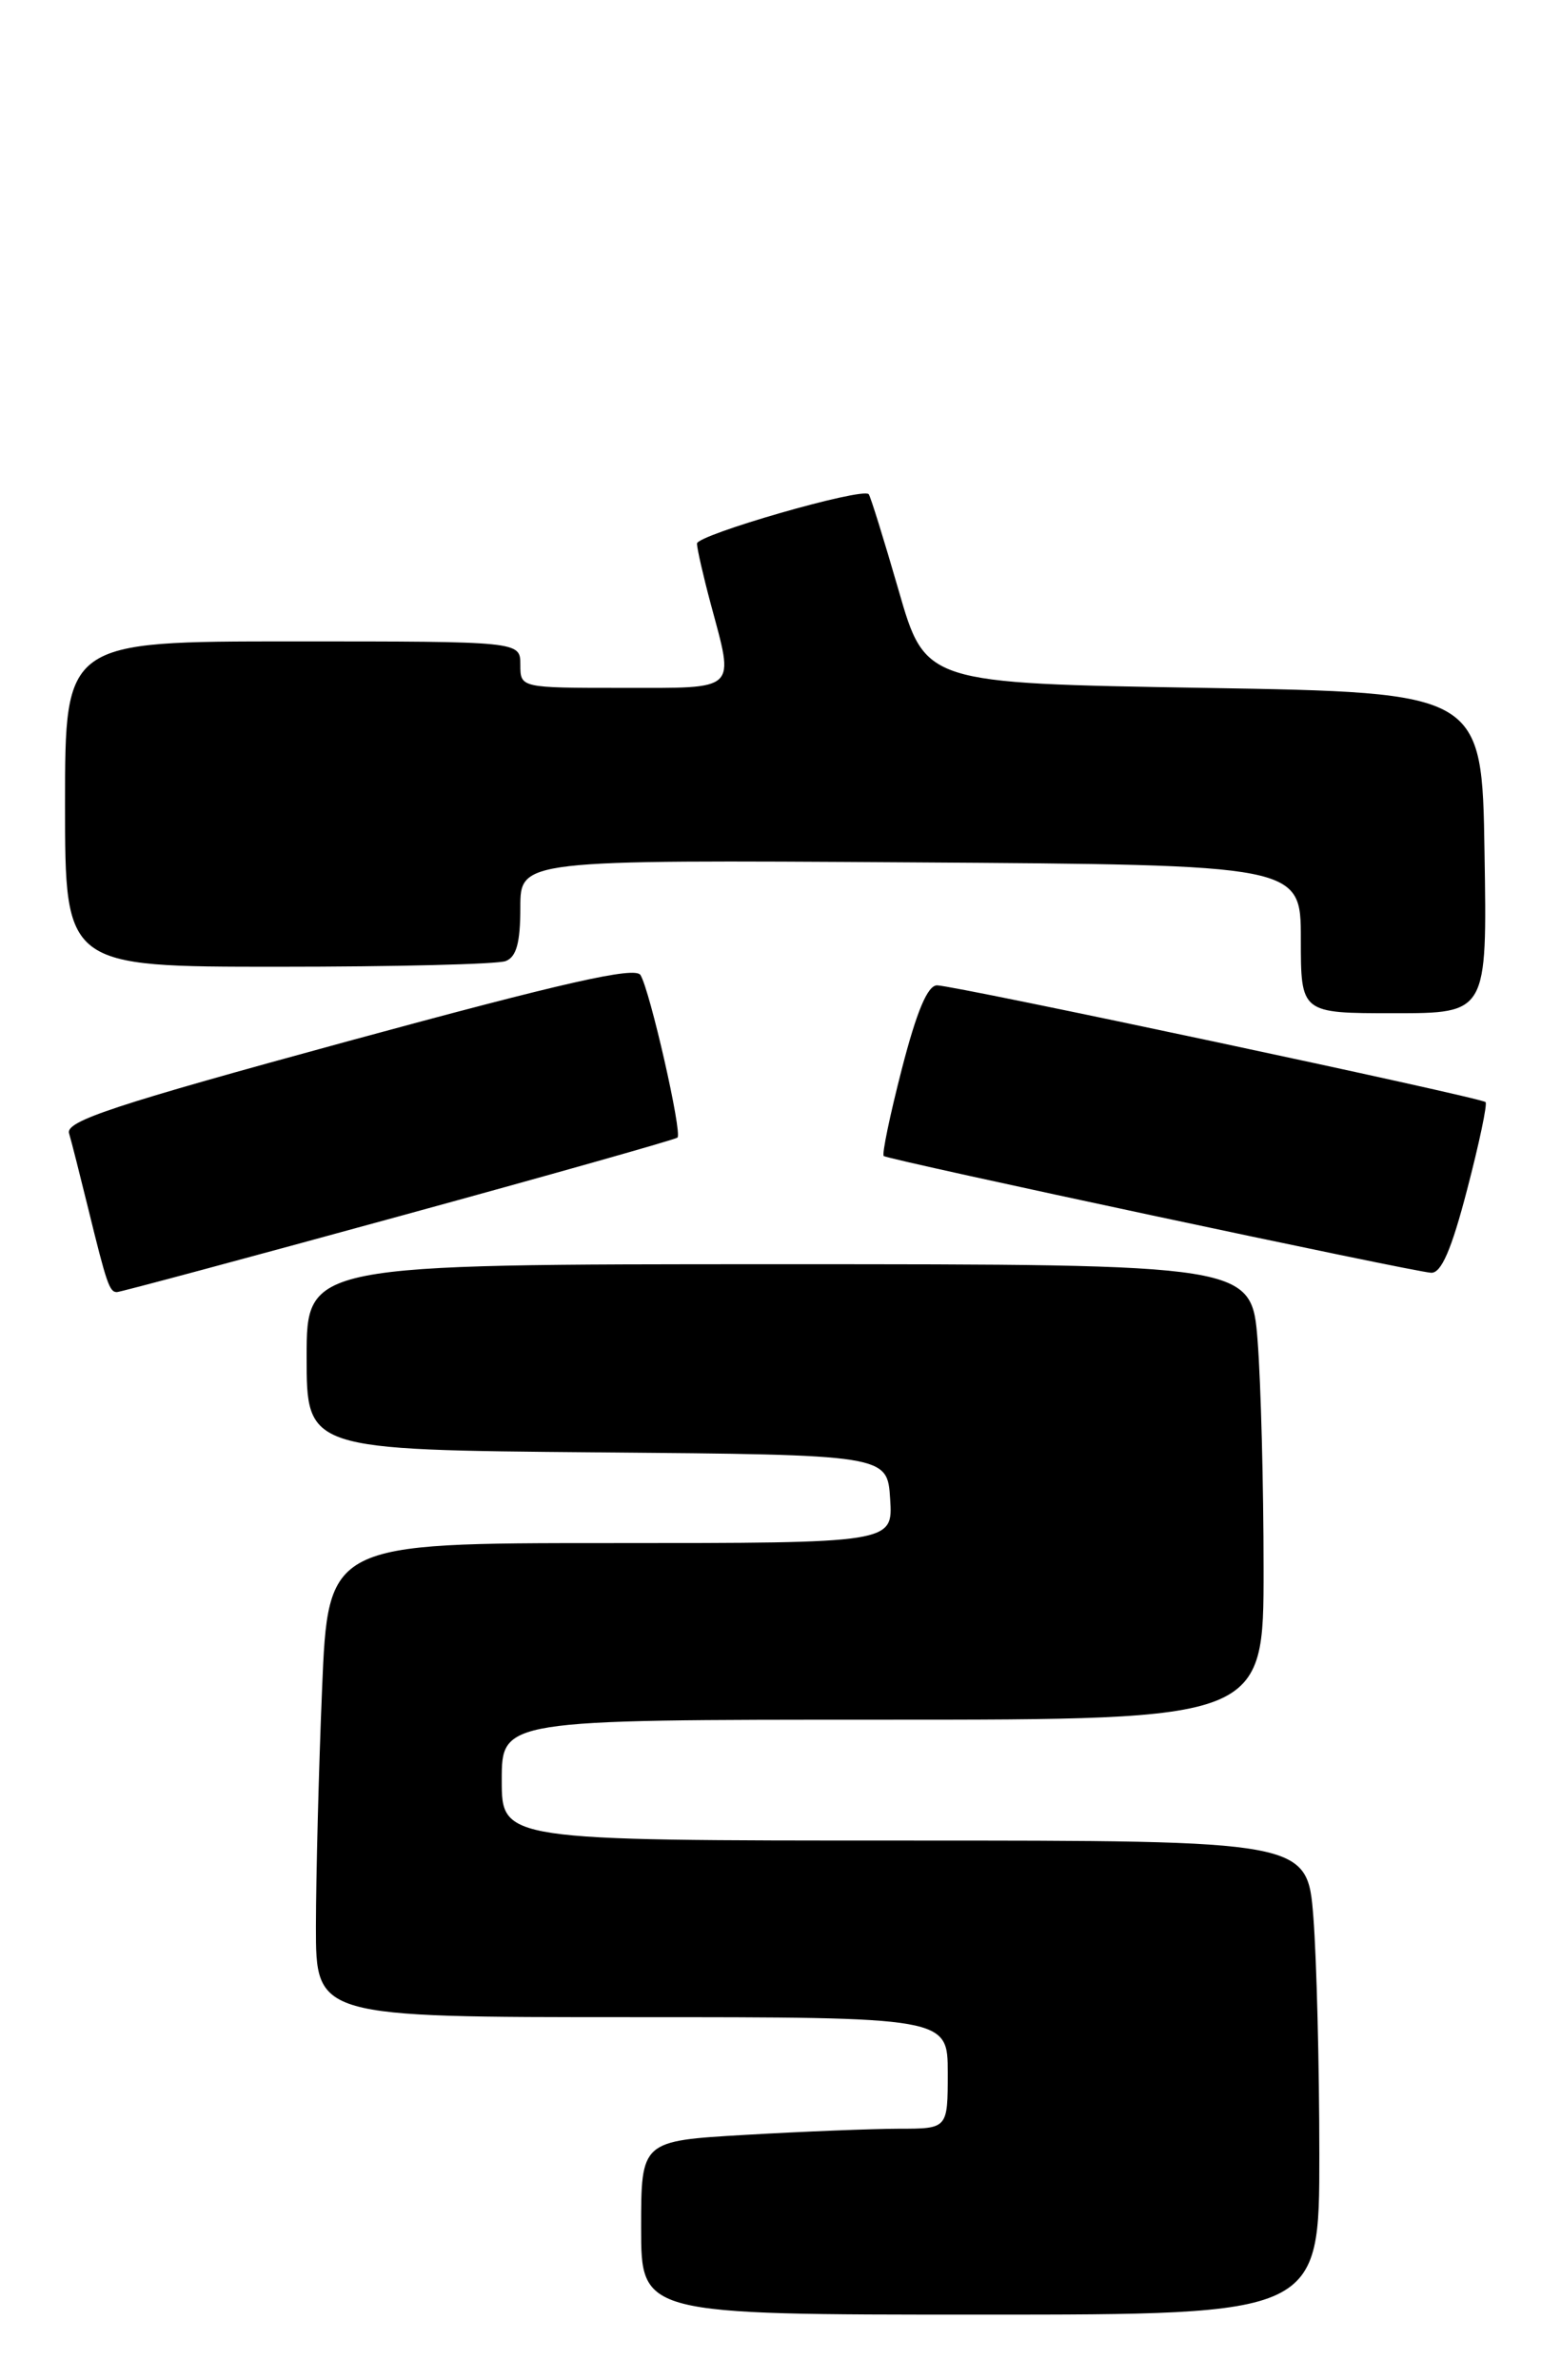 <?xml version="1.0" encoding="UTF-8" standalone="no"?>
<!DOCTYPE svg PUBLIC "-//W3C//DTD SVG 1.1//EN" "http://www.w3.org/Graphics/SVG/1.1/DTD/svg11.dtd" >
<svg xmlns="http://www.w3.org/2000/svg" xmlns:xlink="http://www.w3.org/1999/xlink" version="1.1" viewBox="0 0 168 256">
 <g >
 <path fill="currentColor"
d=" M 141.99 231.75 C 141.99 222.26 141.70 210.79 141.35 206.25 C 140.70 198.00 140.70 198.00 97.35 198.00 C 54.00 198.00 54.00 198.00 54.00 191.50 C 54.00 185.00 54.00 185.00 95.00 185.00 C 136.00 185.00 136.00 185.00 135.99 168.75 C 135.99 159.81 135.70 148.79 135.35 144.25 C 134.70 136.00 134.70 136.00 83.85 136.00 C 33.00 136.00 33.00 136.00 33.00 145.99 C 33.00 155.97 33.00 155.97 64.25 156.24 C 95.50 156.50 95.50 156.50 95.80 161.25 C 96.11 166.00 96.11 166.00 65.71 166.00 C 35.31 166.00 35.31 166.00 34.66 181.75 C 34.30 190.41 34.01 201.89 34.00 207.25 C 34.00 217.00 34.00 217.00 68.00 217.00 C 102.00 217.00 102.00 217.00 102.00 223.00 C 102.00 229.00 102.00 229.00 96.75 229.00 C 93.86 229.01 86.44 229.30 80.25 229.66 C 69.00 230.31 69.00 230.31 69.00 239.65 C 69.00 249.00 69.00 249.00 105.50 249.00 C 142.00 249.00 142.00 249.00 141.99 231.75 Z  M 42.86 130.87 C 59.16 126.41 72.69 122.58 72.91 122.38 C 73.45 121.90 69.95 106.54 68.93 104.89 C 68.35 103.95 60.78 105.66 37.56 111.98 C 12.33 118.86 7.05 120.60 7.43 121.91 C 7.69 122.78 8.61 126.42 9.49 130.00 C 11.48 138.12 11.78 139.00 12.58 139.00 C 12.93 139.00 26.55 135.34 42.86 130.87 Z  M 157.90 127.96 C 159.20 122.99 160.09 118.76 159.88 118.56 C 159.36 118.06 102.69 106.00 100.85 106.00 C 99.83 106.00 98.66 108.78 97.05 115.03 C 95.77 119.99 94.90 124.19 95.11 124.36 C 95.65 124.78 152.14 136.83 154.02 136.92 C 155.11 136.98 156.21 134.46 157.90 127.96 Z  M 159.77 91.75 C 159.50 74.50 159.50 74.50 129.55 74.00 C 99.59 73.50 99.59 73.50 96.71 63.50 C 95.12 58.00 93.67 53.35 93.49 53.16 C 92.76 52.42 75.00 57.54 75.01 58.48 C 75.02 59.04 75.69 61.98 76.50 65.00 C 79.04 74.46 79.52 74.00 67.00 74.00 C 56.00 74.00 56.00 74.00 56.00 71.50 C 56.00 69.00 56.00 69.00 31.50 69.00 C 7.00 69.00 7.00 69.00 7.00 86.50 C 7.00 104.00 7.00 104.00 29.92 104.00 C 42.52 104.00 53.55 103.73 54.42 103.39 C 55.58 102.95 56.00 101.41 56.00 97.64 C 56.00 92.50 56.00 92.50 98.00 92.77 C 140.00 93.04 140.00 93.04 140.00 101.02 C 140.00 109.00 140.00 109.00 150.02 109.00 C 160.05 109.00 160.05 109.00 159.77 91.75 Z "/>
</g>
</svg>